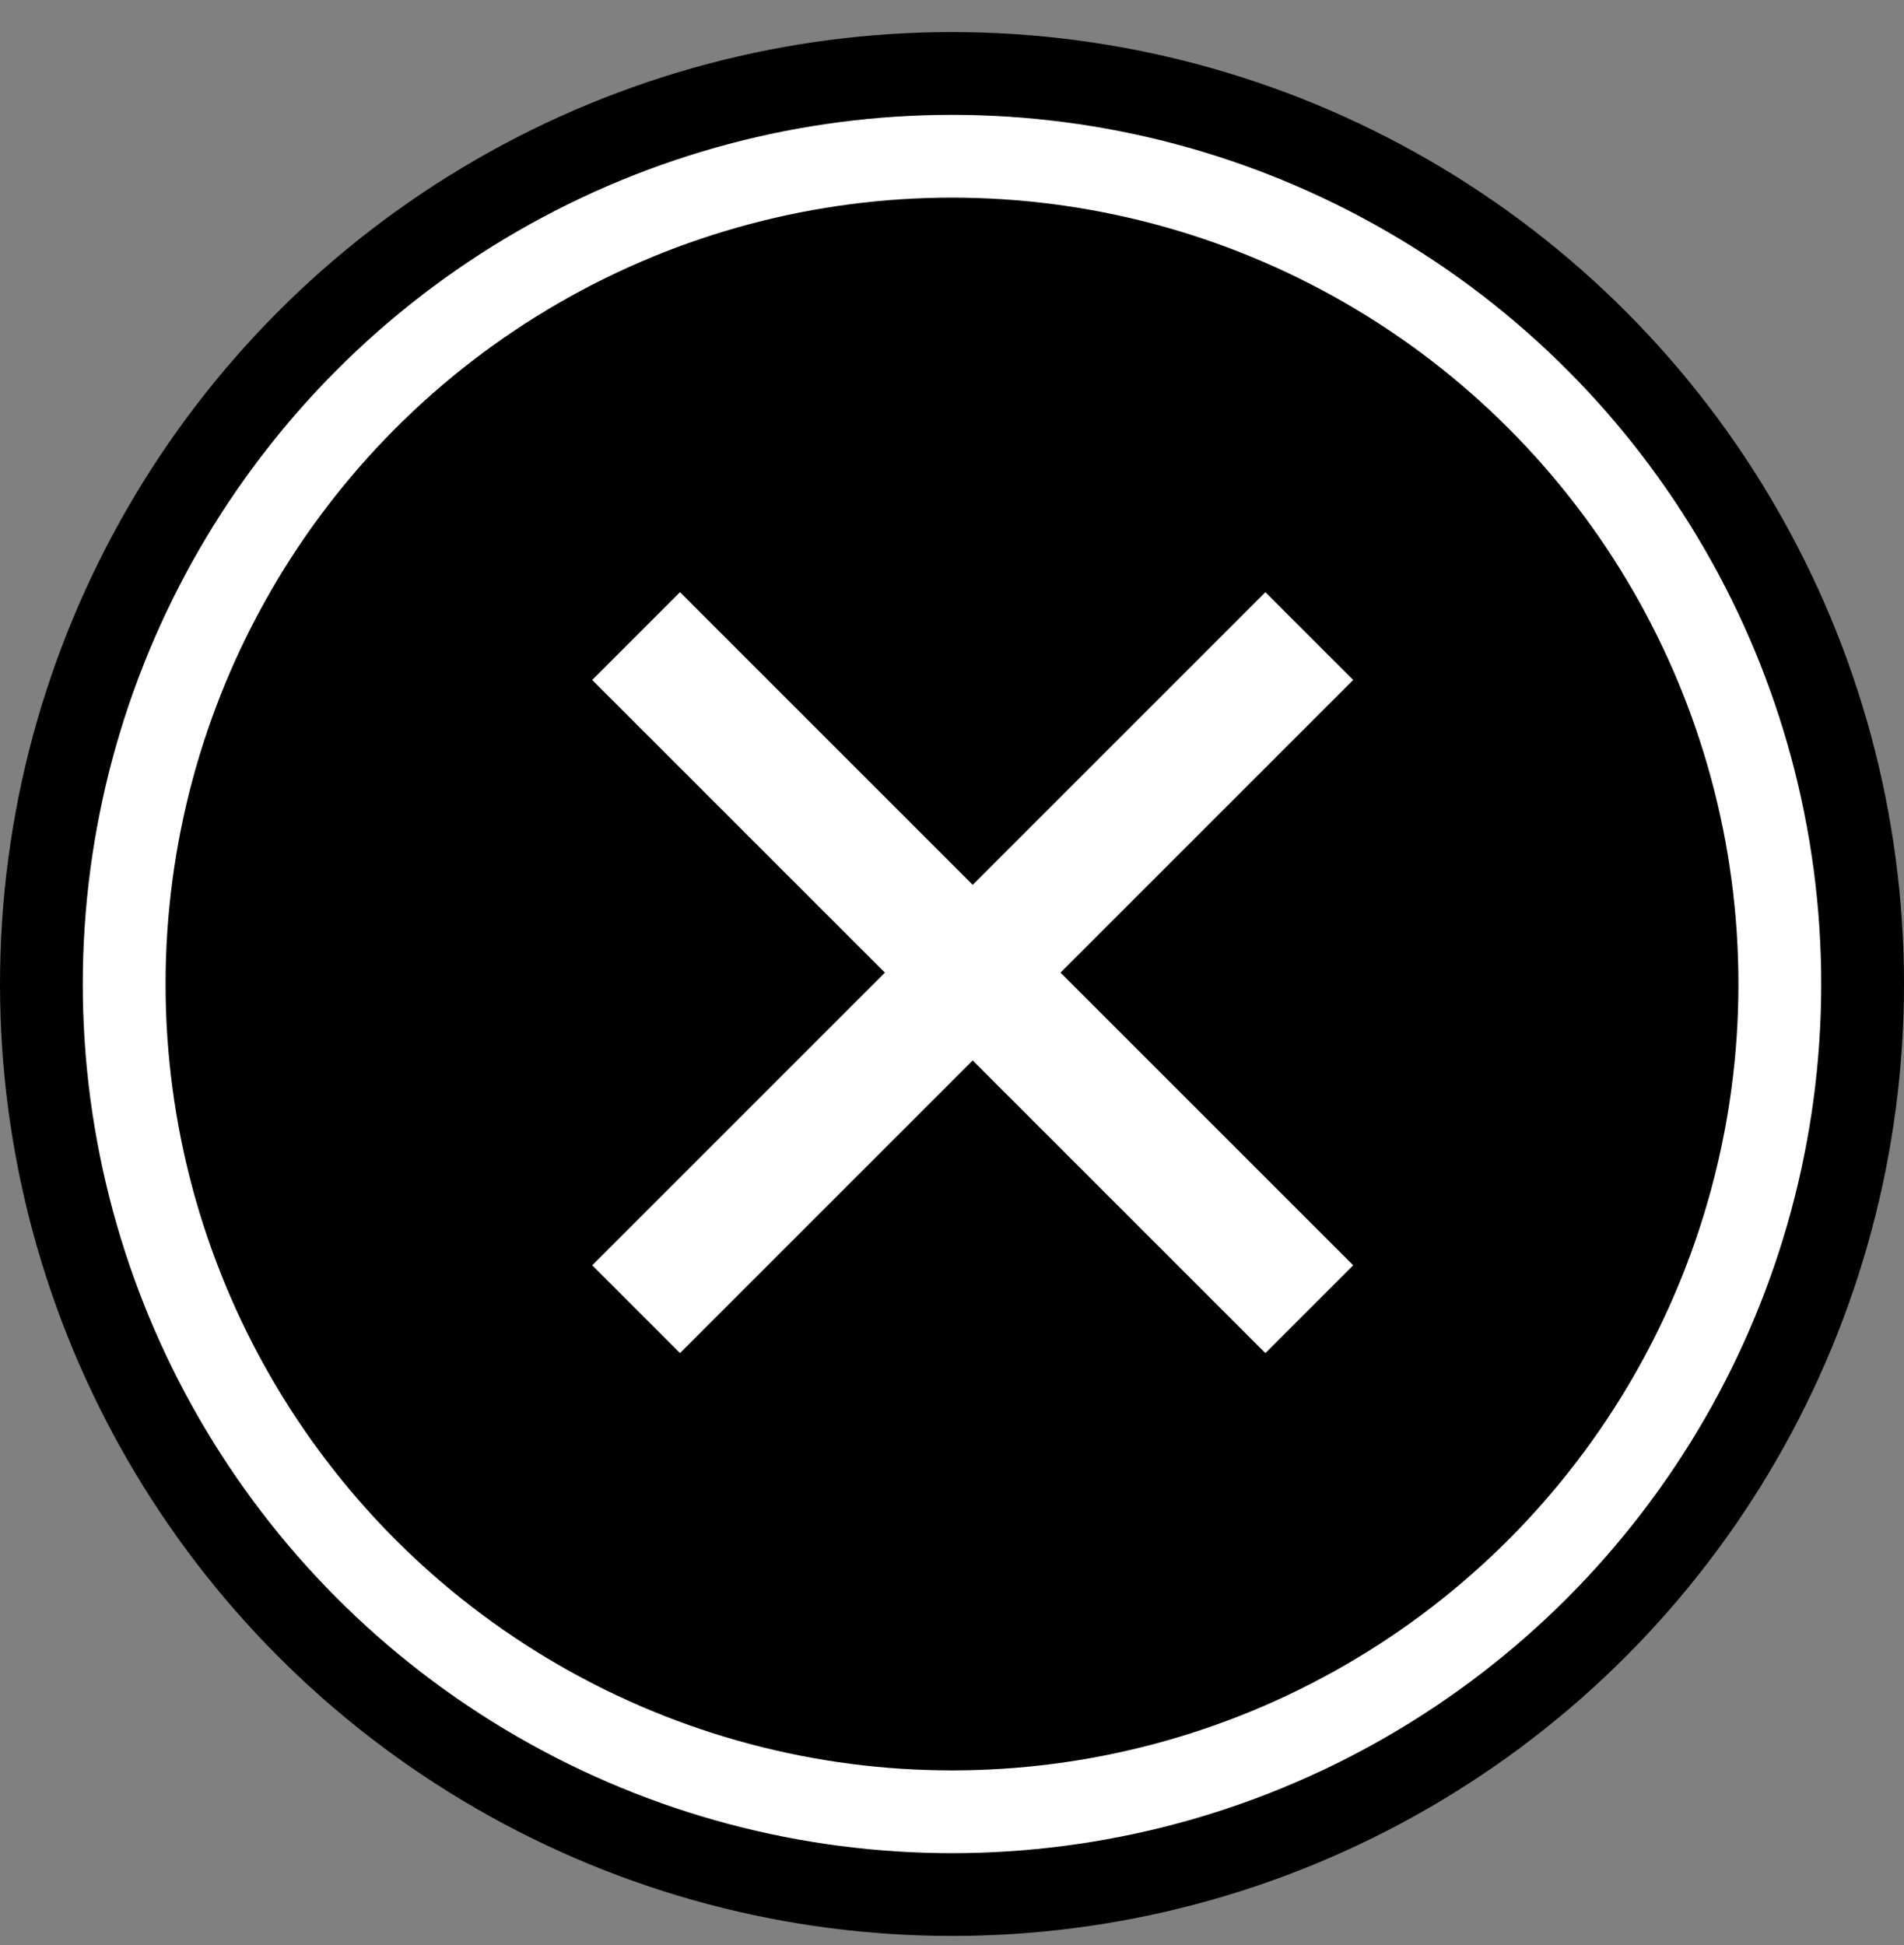 <svg width="46" height="47" viewBox="0 0 46 47" fill="none" xmlns="http://www.w3.org/2000/svg">
<rect x="0" y="0" width="46" height="47" fill="#808080" stroke="none"/>
<circle cx="23" cy="23.775" r="22" fill="white" stroke="black" stroke-width="2"/>
<circle cx="23" cy="23.775" r="18" fill="black" stroke="black" stroke-width="2"/>
<line x1="31.632" y1="15.368" x2="15.368" y2="31.632" stroke="white" stroke-width="3"/>
<line x1="31.632" y1="31.632" x2="15.368" y2="15.368" stroke="white" stroke-width="3"/>
</svg>
